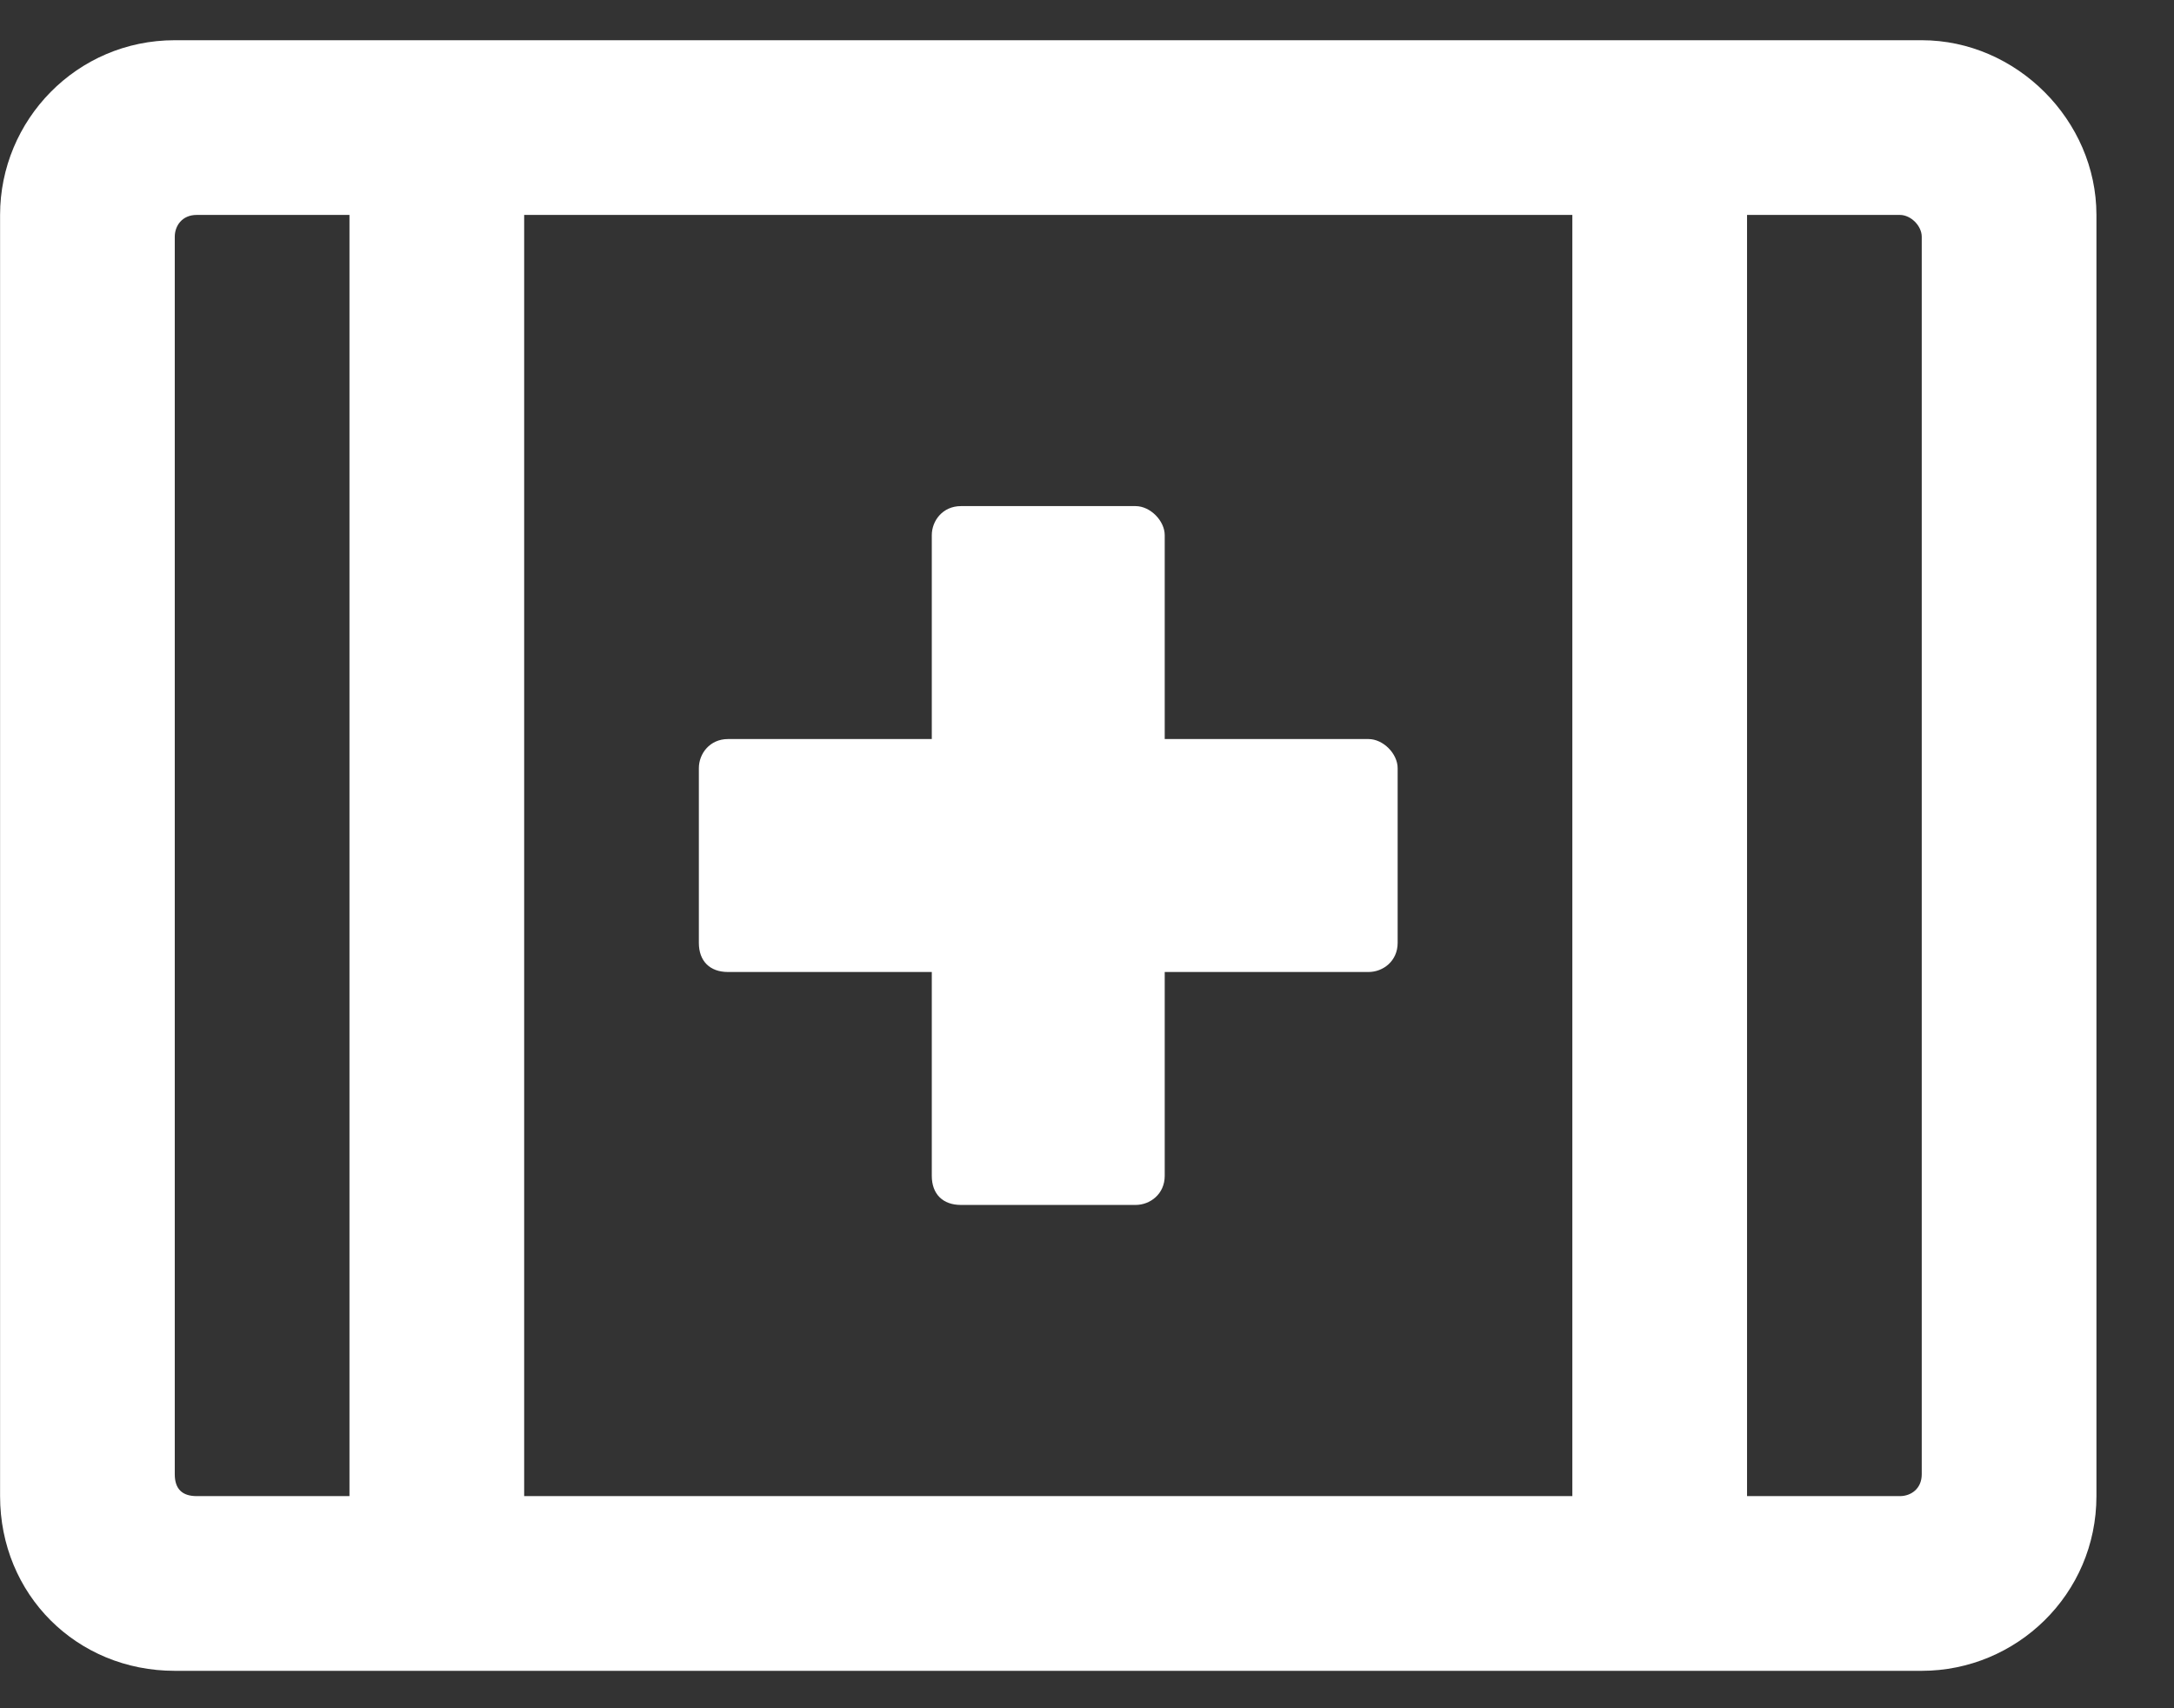 <svg width="28" height="22" viewBox="0 0 28 22" fill="none" xmlns="http://www.w3.org/2000/svg">
<rect x="0" y="0" width="28" height="22" fill="#333333" stroke="none"/>
<path d="M9.376 12.518H12.001V15.143C12.001 15.377 12.142 15.518 12.376 15.518H14.626C14.814 15.518 15.001 15.377 15.001 15.143V12.518H17.626C17.814 12.518 18.001 12.377 18.001 12.143V9.893C18.001 9.706 17.814 9.518 17.626 9.518H15.001V6.893C15.001 6.706 14.814 6.518 14.626 6.518H12.376C12.142 6.518 12.001 6.706 12.001 6.893V9.518H9.376C9.142 9.518 9.001 9.706 9.001 9.893V12.143C9.001 12.377 9.142 12.518 9.376 12.518ZM24.751 0.518H2.251C0.986 0.518 0.001 1.549 0.001 2.768V19.268C0.001 20.534 0.986 21.518 2.251 21.518H24.751C25.97 21.518 27.001 20.534 27.001 19.268V2.768C27.001 1.549 25.97 0.518 24.751 0.518ZM4.501 19.268H2.533C2.345 19.268 2.251 19.174 2.251 18.987V3.049C2.251 2.909 2.345 2.768 2.533 2.768H4.501V19.268ZM20.251 19.268H6.751V2.768H20.251V19.268ZM24.751 18.987C24.751 19.174 24.611 19.268 24.47 19.268H22.501V2.768H24.47C24.611 2.768 24.751 2.909 24.751 3.049V18.987Z" fill="white"/>
</svg>
